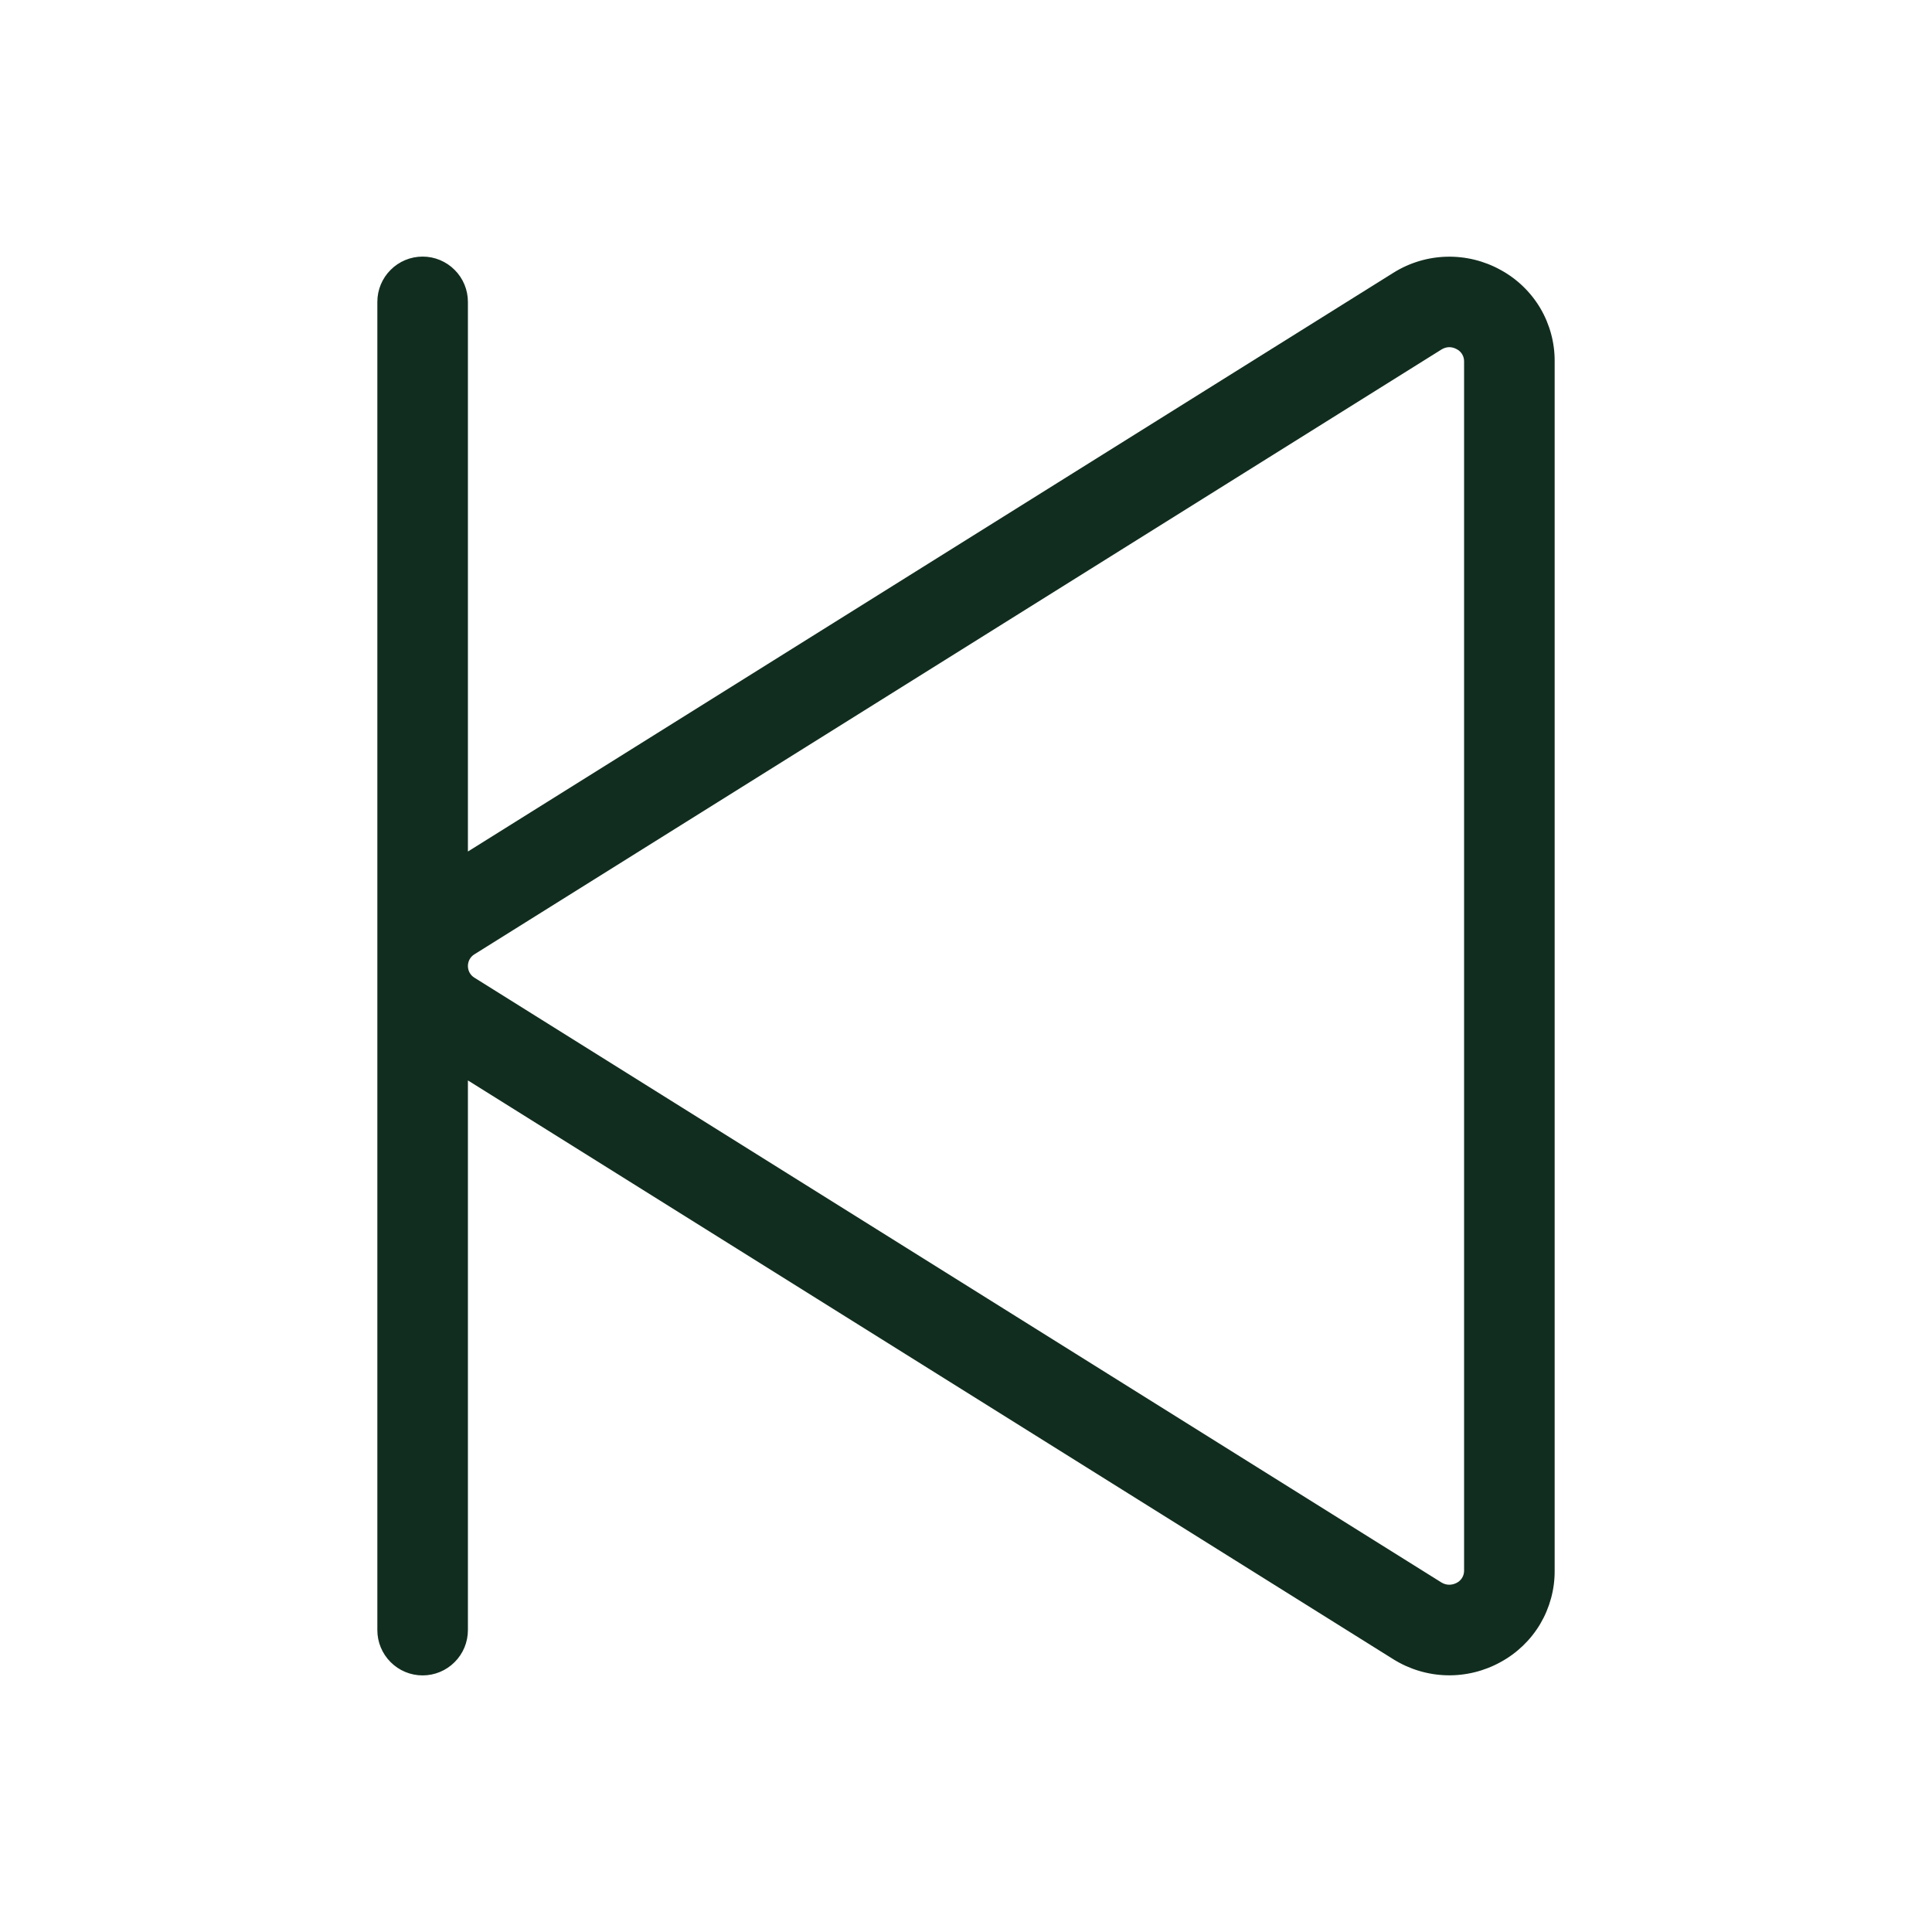 <svg width="32" height="32" viewBox="0 0 32 32" fill="none" xmlns="http://www.w3.org/2000/svg">
<path d="M24.855 4.471C24.582 4.32 24.273 4.244 23.961 4.252C23.648 4.26 23.344 4.352 23.079 4.518L7.75 14.104V5C7.75 4.801 7.671 4.61 7.53 4.47C7.39 4.329 7.199 4.25 7 4.25C6.801 4.25 6.61 4.329 6.47 4.47C6.329 4.61 6.25 4.801 6.25 5V27C6.25 27.199 6.329 27.39 6.47 27.53C6.61 27.671 6.801 27.75 7 27.75C7.199 27.75 7.39 27.671 7.53 27.53C7.671 27.39 7.75 27.199 7.75 27V17.895L23.079 27.483C23.344 27.648 23.648 27.74 23.961 27.748C24.273 27.756 24.582 27.68 24.855 27.529C25.127 27.381 25.354 27.162 25.512 26.896C25.669 26.629 25.752 26.325 25.75 26.015V5.985C25.752 5.675 25.669 5.371 25.512 5.104C25.354 4.838 25.127 4.619 24.855 4.471ZM24.25 26.015C24.25 26.057 24.239 26.098 24.217 26.134C24.195 26.17 24.163 26.199 24.125 26.218C24.086 26.238 24.043 26.249 23.999 26.248C23.955 26.247 23.913 26.234 23.875 26.211L7.86 16.195C7.826 16.175 7.798 16.146 7.779 16.112C7.76 16.078 7.75 16.039 7.75 16C7.75 15.961 7.76 15.922 7.779 15.888C7.798 15.854 7.826 15.825 7.86 15.805L23.875 5.789C23.913 5.765 23.956 5.752 24 5.75C24.044 5.75 24.087 5.761 24.125 5.782C24.163 5.801 24.195 5.83 24.217 5.866C24.239 5.902 24.25 5.943 24.25 5.985V26.015Z" fill="#112D1F"/>
</svg>
